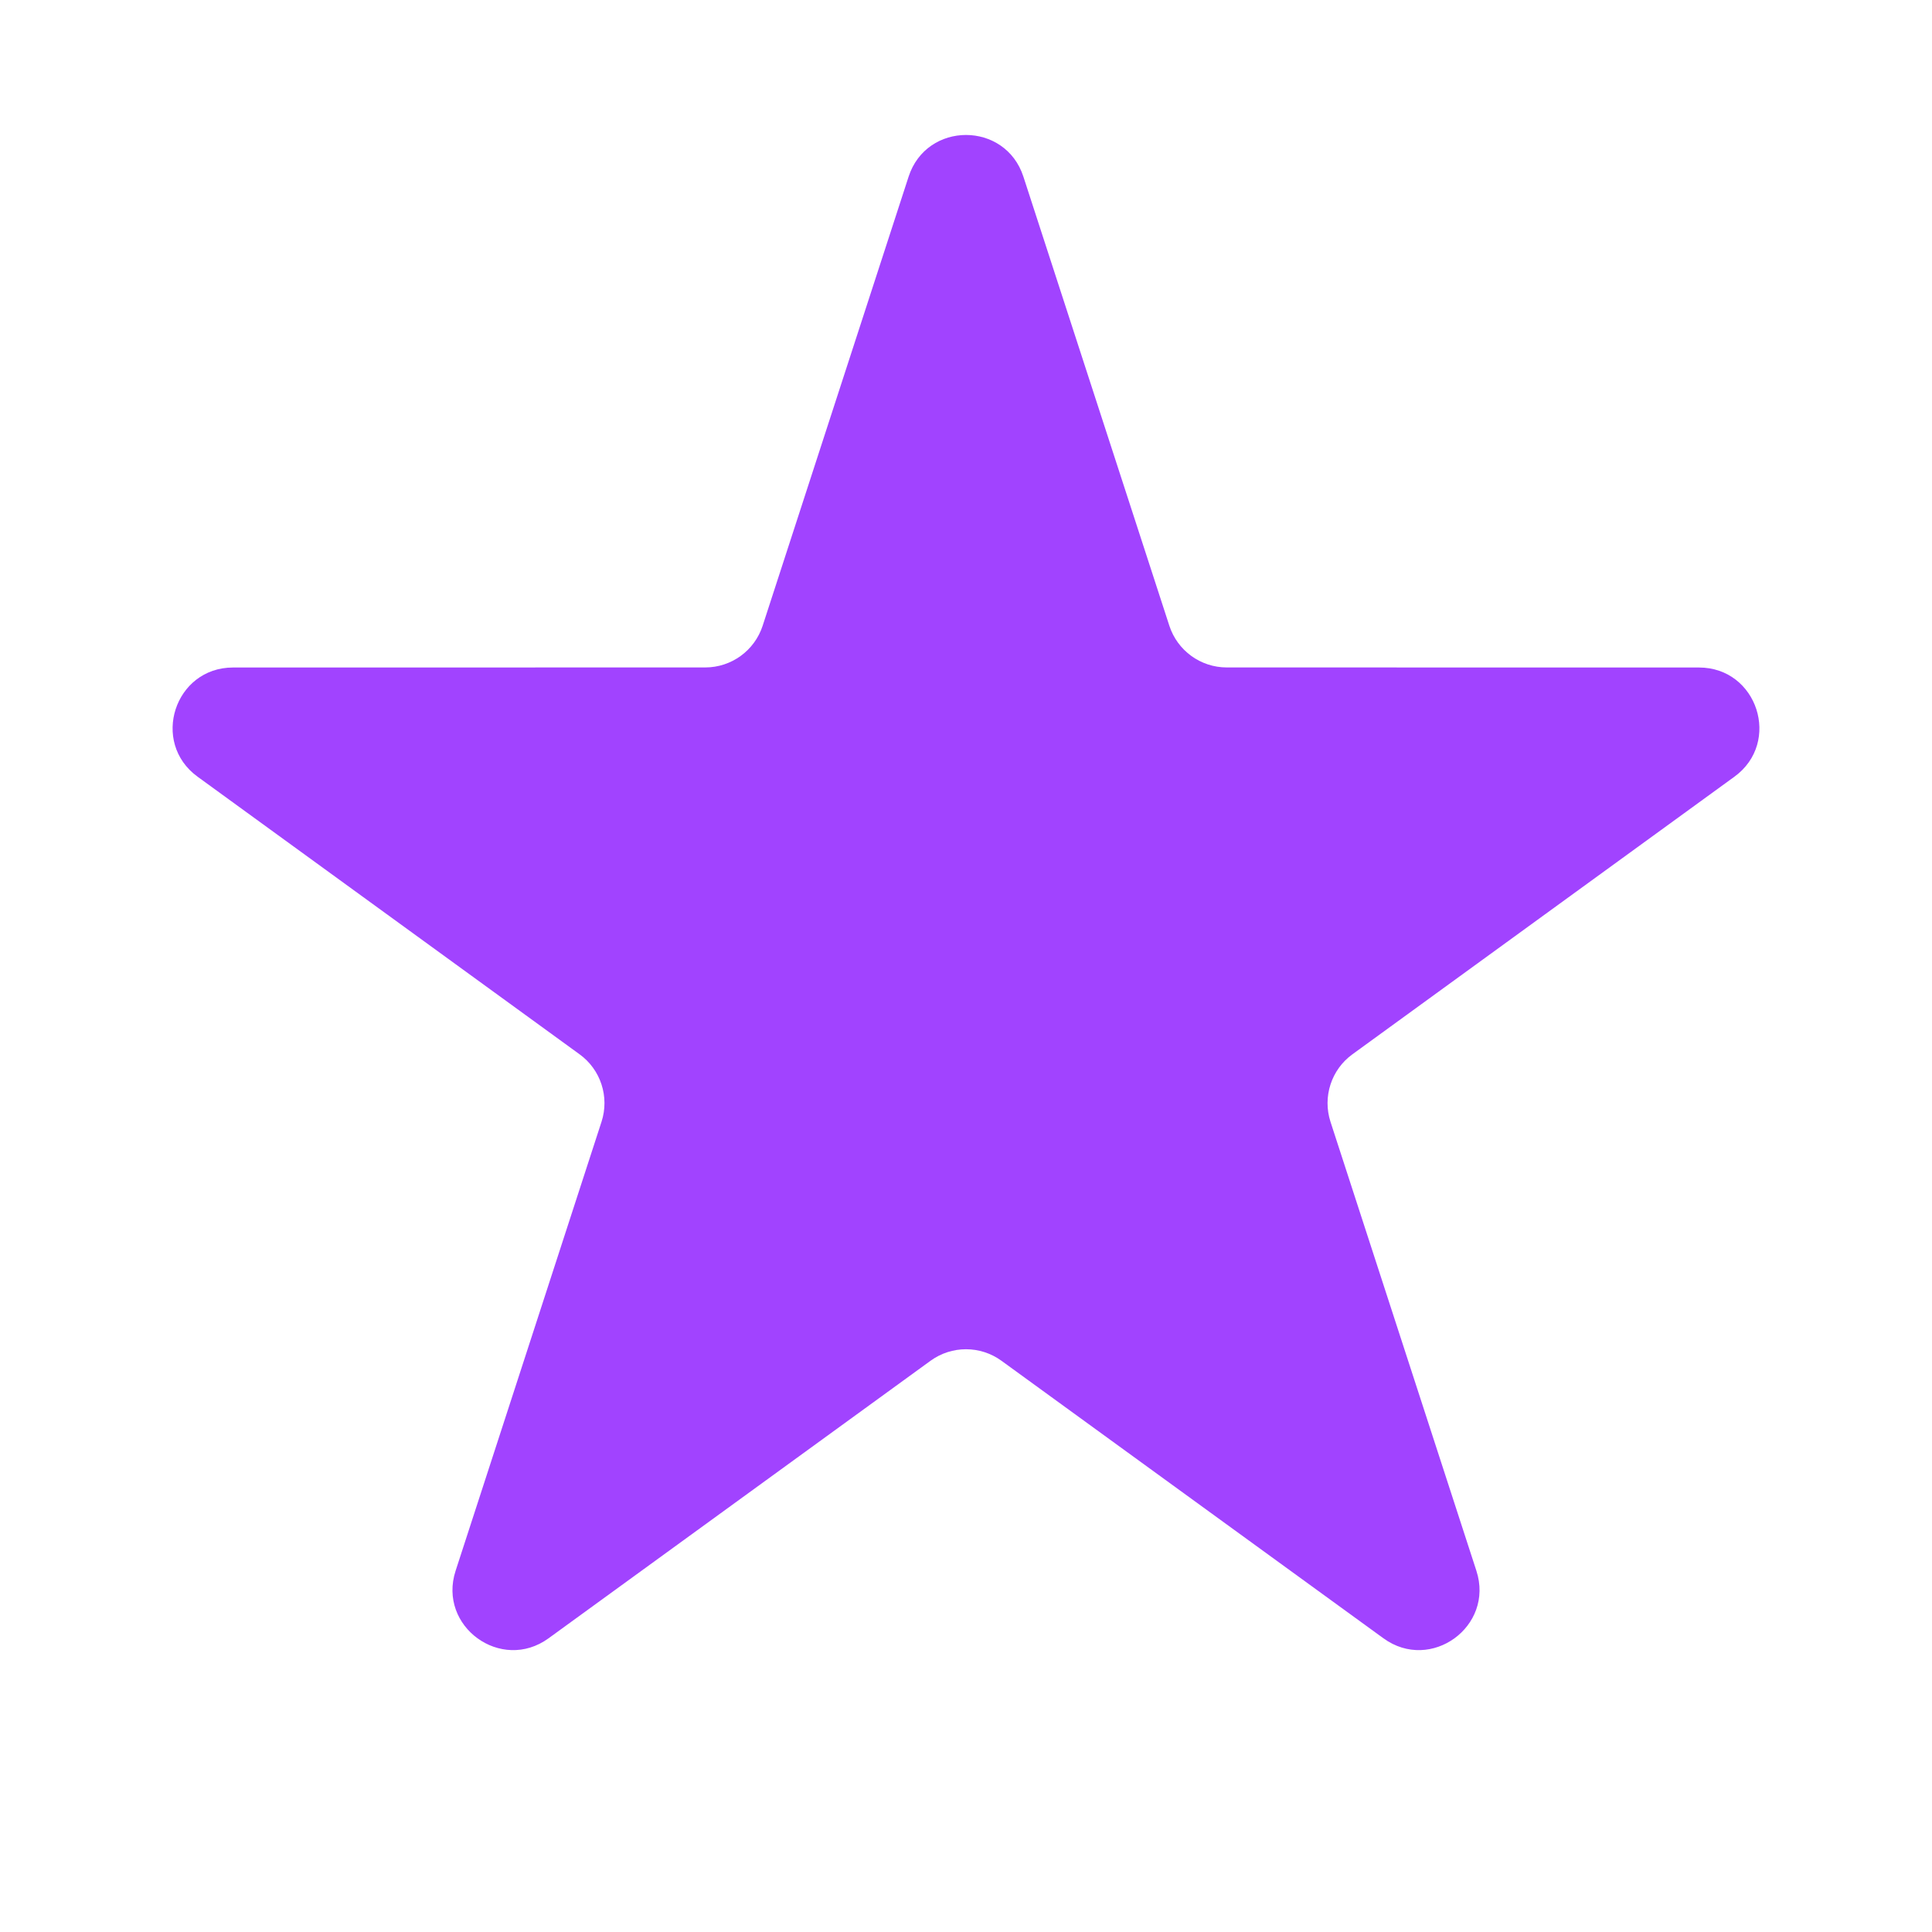 <svg width="32" height="32" viewBox="0 0 32 32" fill="none" xmlns="http://www.w3.org/2000/svg">
<g clip-path="url(#clip0_873_2198)">
<path d="M15.049 2.927C15.348 2.005 16.652 2.005 16.951 2.927L19.368 10.364C19.502 10.776 19.886 11.055 20.319 11.055L28.14 11.056C29.108 11.056 29.511 12.295 28.727 12.865L22.401 17.462C22.05 17.716 21.904 18.168 22.037 18.58L24.454 26.018C24.753 26.939 23.699 27.705 22.915 27.136L16.588 22.539C16.237 22.284 15.763 22.284 15.412 22.539L9.085 27.136C8.301 27.705 7.247 26.939 7.546 26.018L9.963 18.58C10.097 18.168 9.95 17.716 9.599 17.462L3.273 12.865C2.489 12.295 2.892 11.056 3.86 11.056L11.681 11.055C12.114 11.055 12.498 10.776 12.632 10.364L15.049 2.927Z" fill="#A143FF"/>
</g>
<defs>
<clipPath id="clip0_873_2198">
<rect width="32" height="32" fill="white"/>
</clipPath>
</defs>
</svg>
